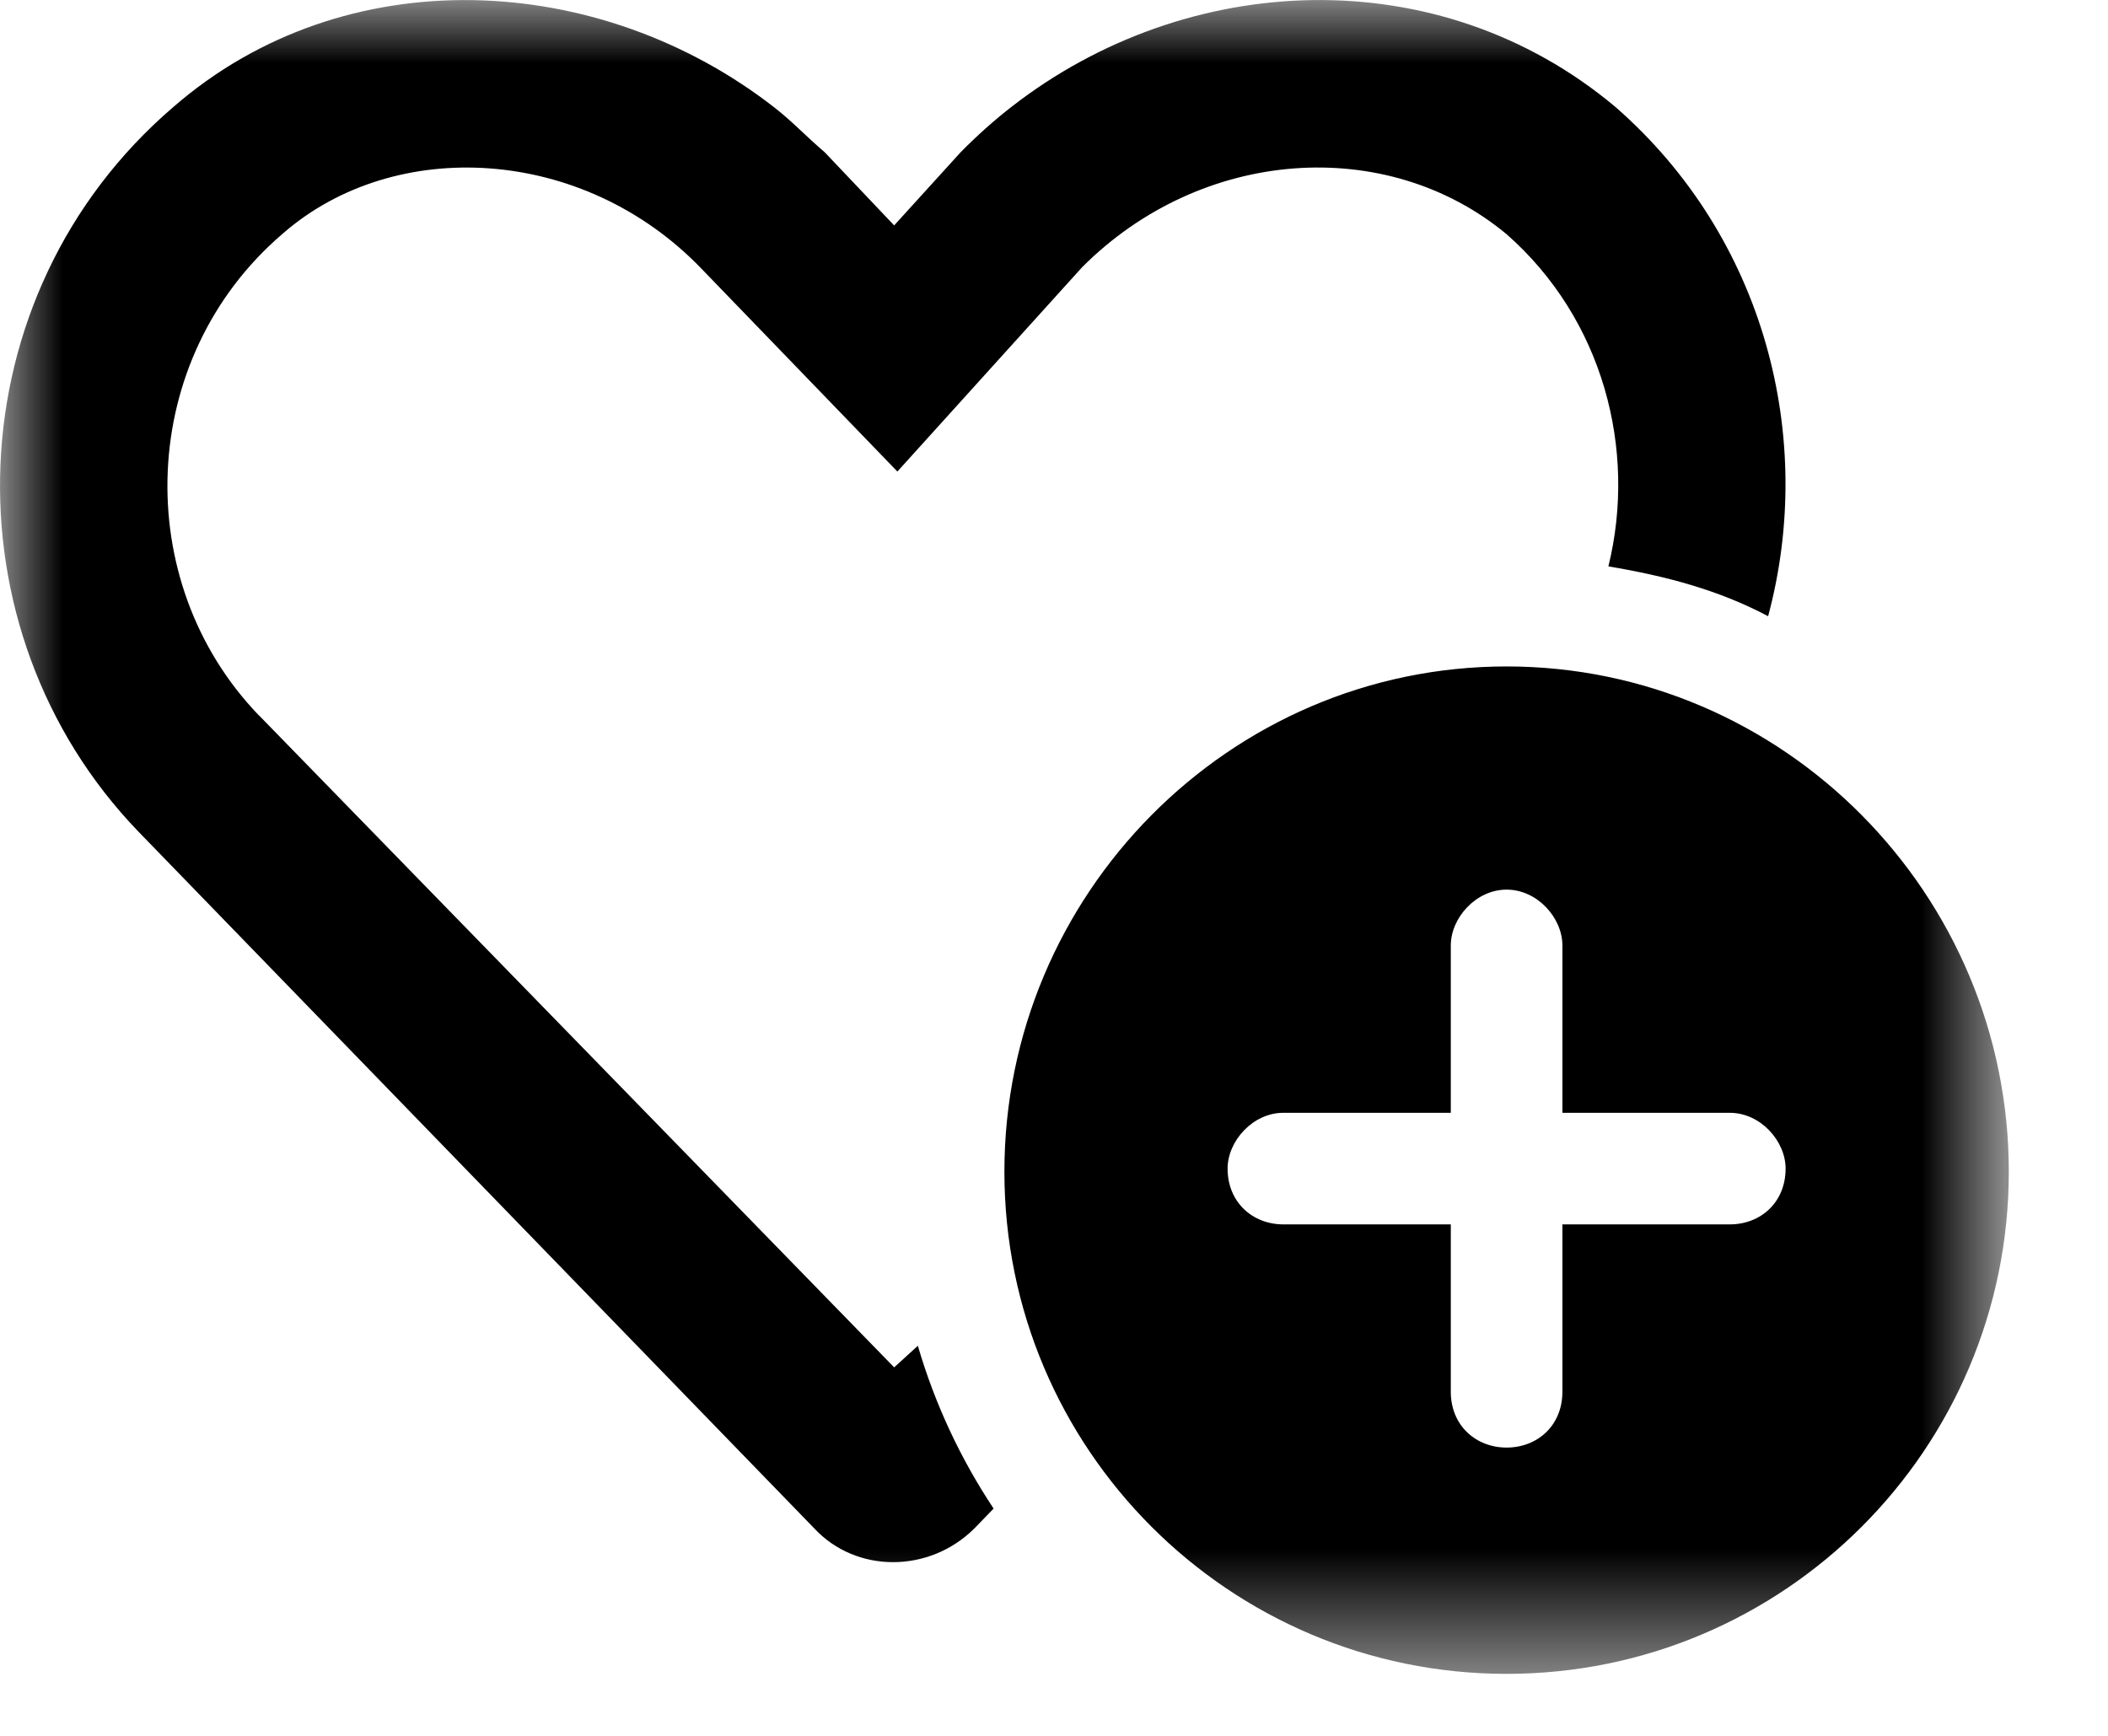 <?xml version="1.0" encoding="UTF-8"?>
<svg width="17px" height="14px" viewBox="0 0 17 14" version="1.1" xmlns="http://www.w3.org/2000/svg" xmlns:xlink="http://www.w3.org/1999/xlink">
    <title>Group 3</title>
    <defs>
        <polygon id="path-1" points="2.22044605e-16 0 16.2 0 16.2 13.5 2.22044605e-16 13.5"></polygon>
    </defs>
    <g id="📖-Booking-Flow" stroke="none" stroke-width="1" fill="none" fill-rule="evenodd">
        <g id="Select-Location" transform="translate(-431, -261)">
            <g id="Quick-Rebook" transform="translate(122, 209)">
                <g id="Details" transform="translate(309, 25)">
                    <g id="Group-3" transform="translate(0, 27)">
                        <mask id="mask-2" fill="white">
                            <use xlink:href="#path-1"></use>
                        </mask>
                        <g id="Clip-2"></g>
                        <path d="M12.6,7.625 C12.6,7.403 12.398,7.175 12.15,7.175 C11.903,7.175 11.7,7.403 11.7,7.625 L11.7,8.975 L10.35,8.975 C10.103,8.975 9.9,9.203 9.9,9.425 C9.9,9.698 10.103,9.875 10.35,9.875 L11.7,9.875 L11.7,11.225 C11.7,11.498 11.903,11.675 12.15,11.675 C12.398,11.675 12.6,11.498 12.6,11.225 L12.6,9.875 L13.95,9.875 C14.198,9.875 14.4,9.698 14.4,9.425 C14.4,9.203 14.198,8.975 13.95,8.975 L12.6,8.975 L12.6,7.625 Z M8.1,9.45 C8.1,7.214 9.914,5.375 12.15,5.375 C14.386,5.375 16.2,7.214 16.2,9.45 C16.2,11.686 14.386,13.5 12.15,13.5 C9.914,13.5 8.1,11.686 8.1,9.45 L8.1,9.45 Z M8.727,2.155 L7.237,3.803 L5.656,2.166 C4.702,1.175 3.184,1.098 2.284,1.881 L2.276,1.888 C1.106,2.892 1.047,4.689 2.087,5.769 L2.088,5.769 L7.211,11.028 L7.402,10.854 C7.54,11.326 7.748,11.768 8.013,12.167 L7.858,12.327 C7.493,12.69 6.905,12.69 6.567,12.327 L1.117,6.708 C-0.456,5.077 -0.372,2.38 1.398,0.863 C2.778,-0.338 4.832,-0.237 6.249,0.87 C6.39,0.98 6.5,1.099 6.652,1.229 L7.211,1.818 L7.746,1.229 C7.878,1.095 8.016,0.971 8.162,0.858 C9.574,-0.238 11.602,-0.334 13.028,0.863 C14.234,1.916 14.645,3.533 14.259,4.97 C13.857,4.756 13.424,4.644 12.971,4.568 C13.202,3.626 12.929,2.574 12.15,1.889 C11.183,1.086 9.692,1.188 8.727,2.155 L8.727,2.155 Z" id="Fill-1" fill="#000000" mask="url(#mask-2)"></path>
                    </g>
                </g>
            </g>
        </g>
    </g>
</svg>